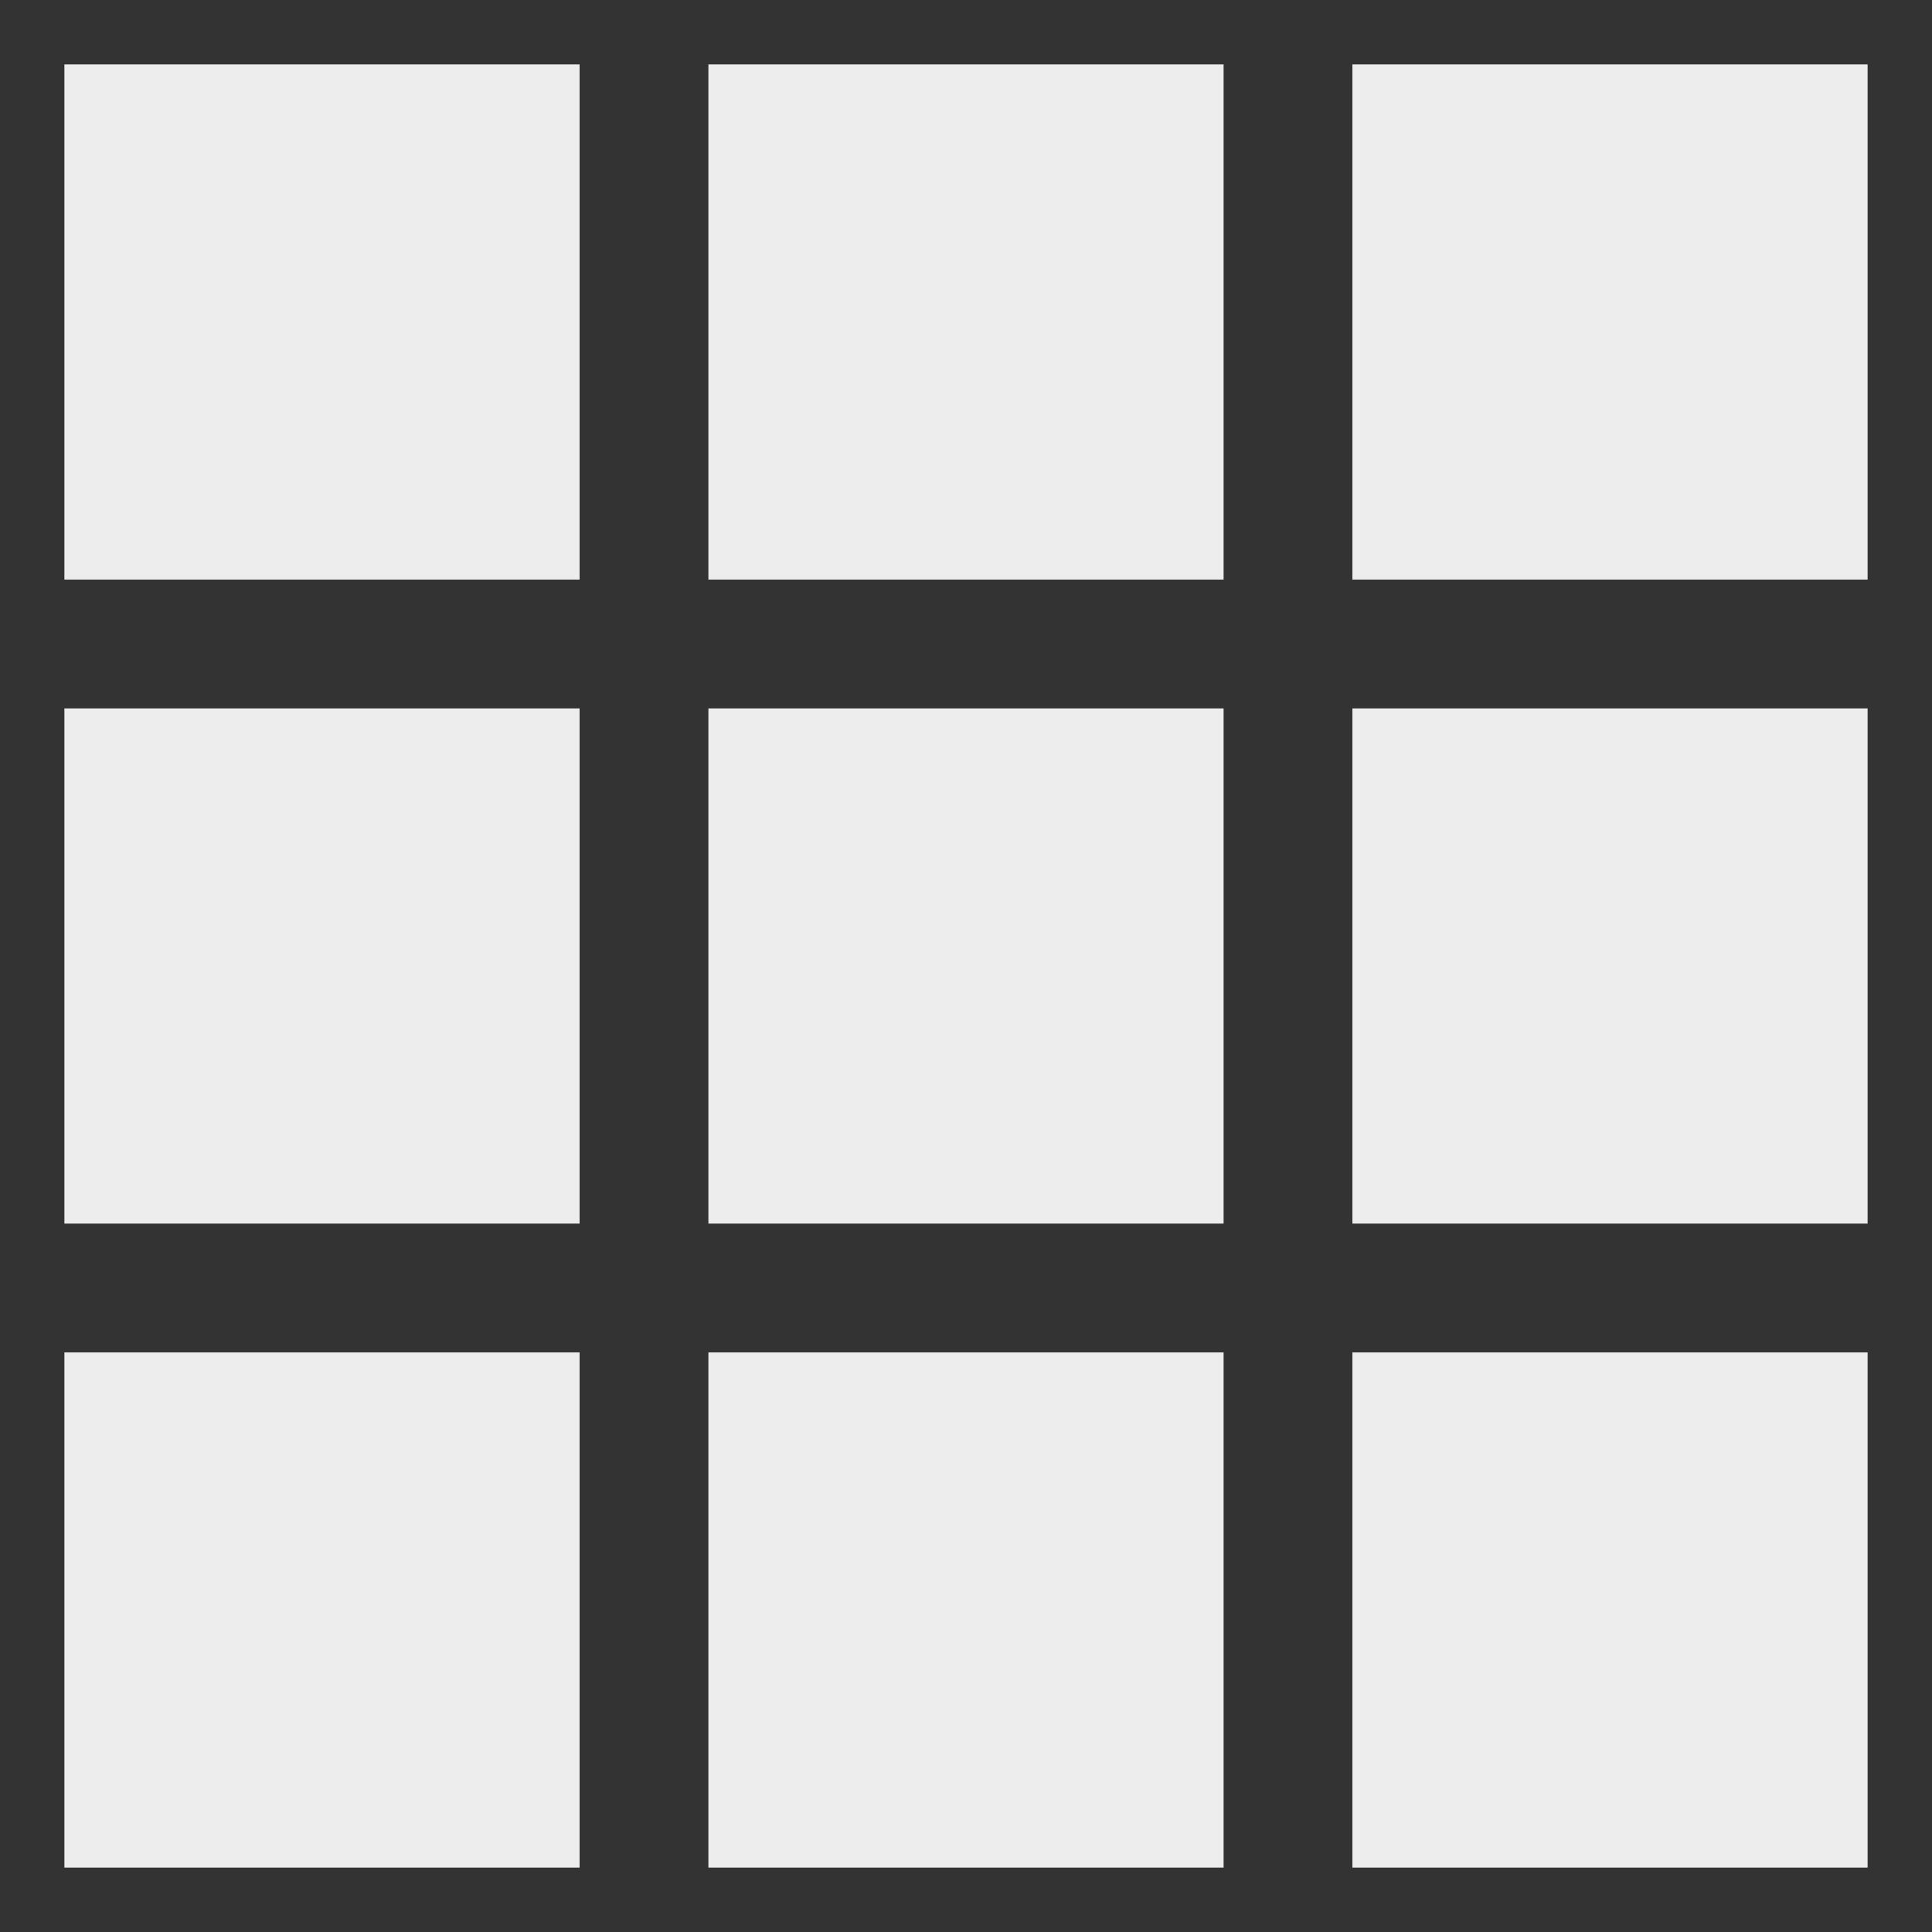 <svg width="18" height="18" viewBox="0 0 18 18" fill="none" xmlns="http://www.w3.org/2000/svg">
<rect x="0" y="0" width="18" height="18" fill="#333333" stroke="none"/>
<g clip-path="url(#clip0_23_355)">
<path d="M0.6 0.6H5.4V5.4H0.6V0.6ZM0.6 6.6H5.4V11.4H0.6V6.6ZM6.6 0.6H11.4V5.4H6.6V0.6ZM6.6 6.6H11.4V11.4H6.6V6.6Z" fill="#EDEDED"/>
<path d="M12.6 0.6H17.4V5.4H12.6V0.6ZM12.6 6.6H17.4V11.4H12.6V6.6ZM18.6 0.6H23.4V5.4H18.6V0.6ZM18.6 6.6H23.4V11.4H18.6V6.6Z" fill="#EDEDED"/>
<path d="M0.6 12.6H5.4V17.4H0.6V12.6ZM0.6 18.6H5.4V23.4H0.6V18.6ZM6.6 12.6H11.4V17.4H6.6V12.6ZM6.6 18.6H11.4V23.4H6.6V18.6Z" fill="#EDEDED"/>
<path d="M12.6 12.6H17.4V17.4H12.6V12.6ZM12.6 18.6H17.4V23.4H12.6V18.6ZM18.6 12.6H23.4V17.4H18.6V12.6ZM18.6 18.6H23.4V23.4H18.6V18.6Z" fill="#EDEDED"/>
</g>
<defs>
<clipPath id="clip0_23_355">
<rect width="18" height="18" fill="white"/>
</clipPath>
</defs>
</svg>
